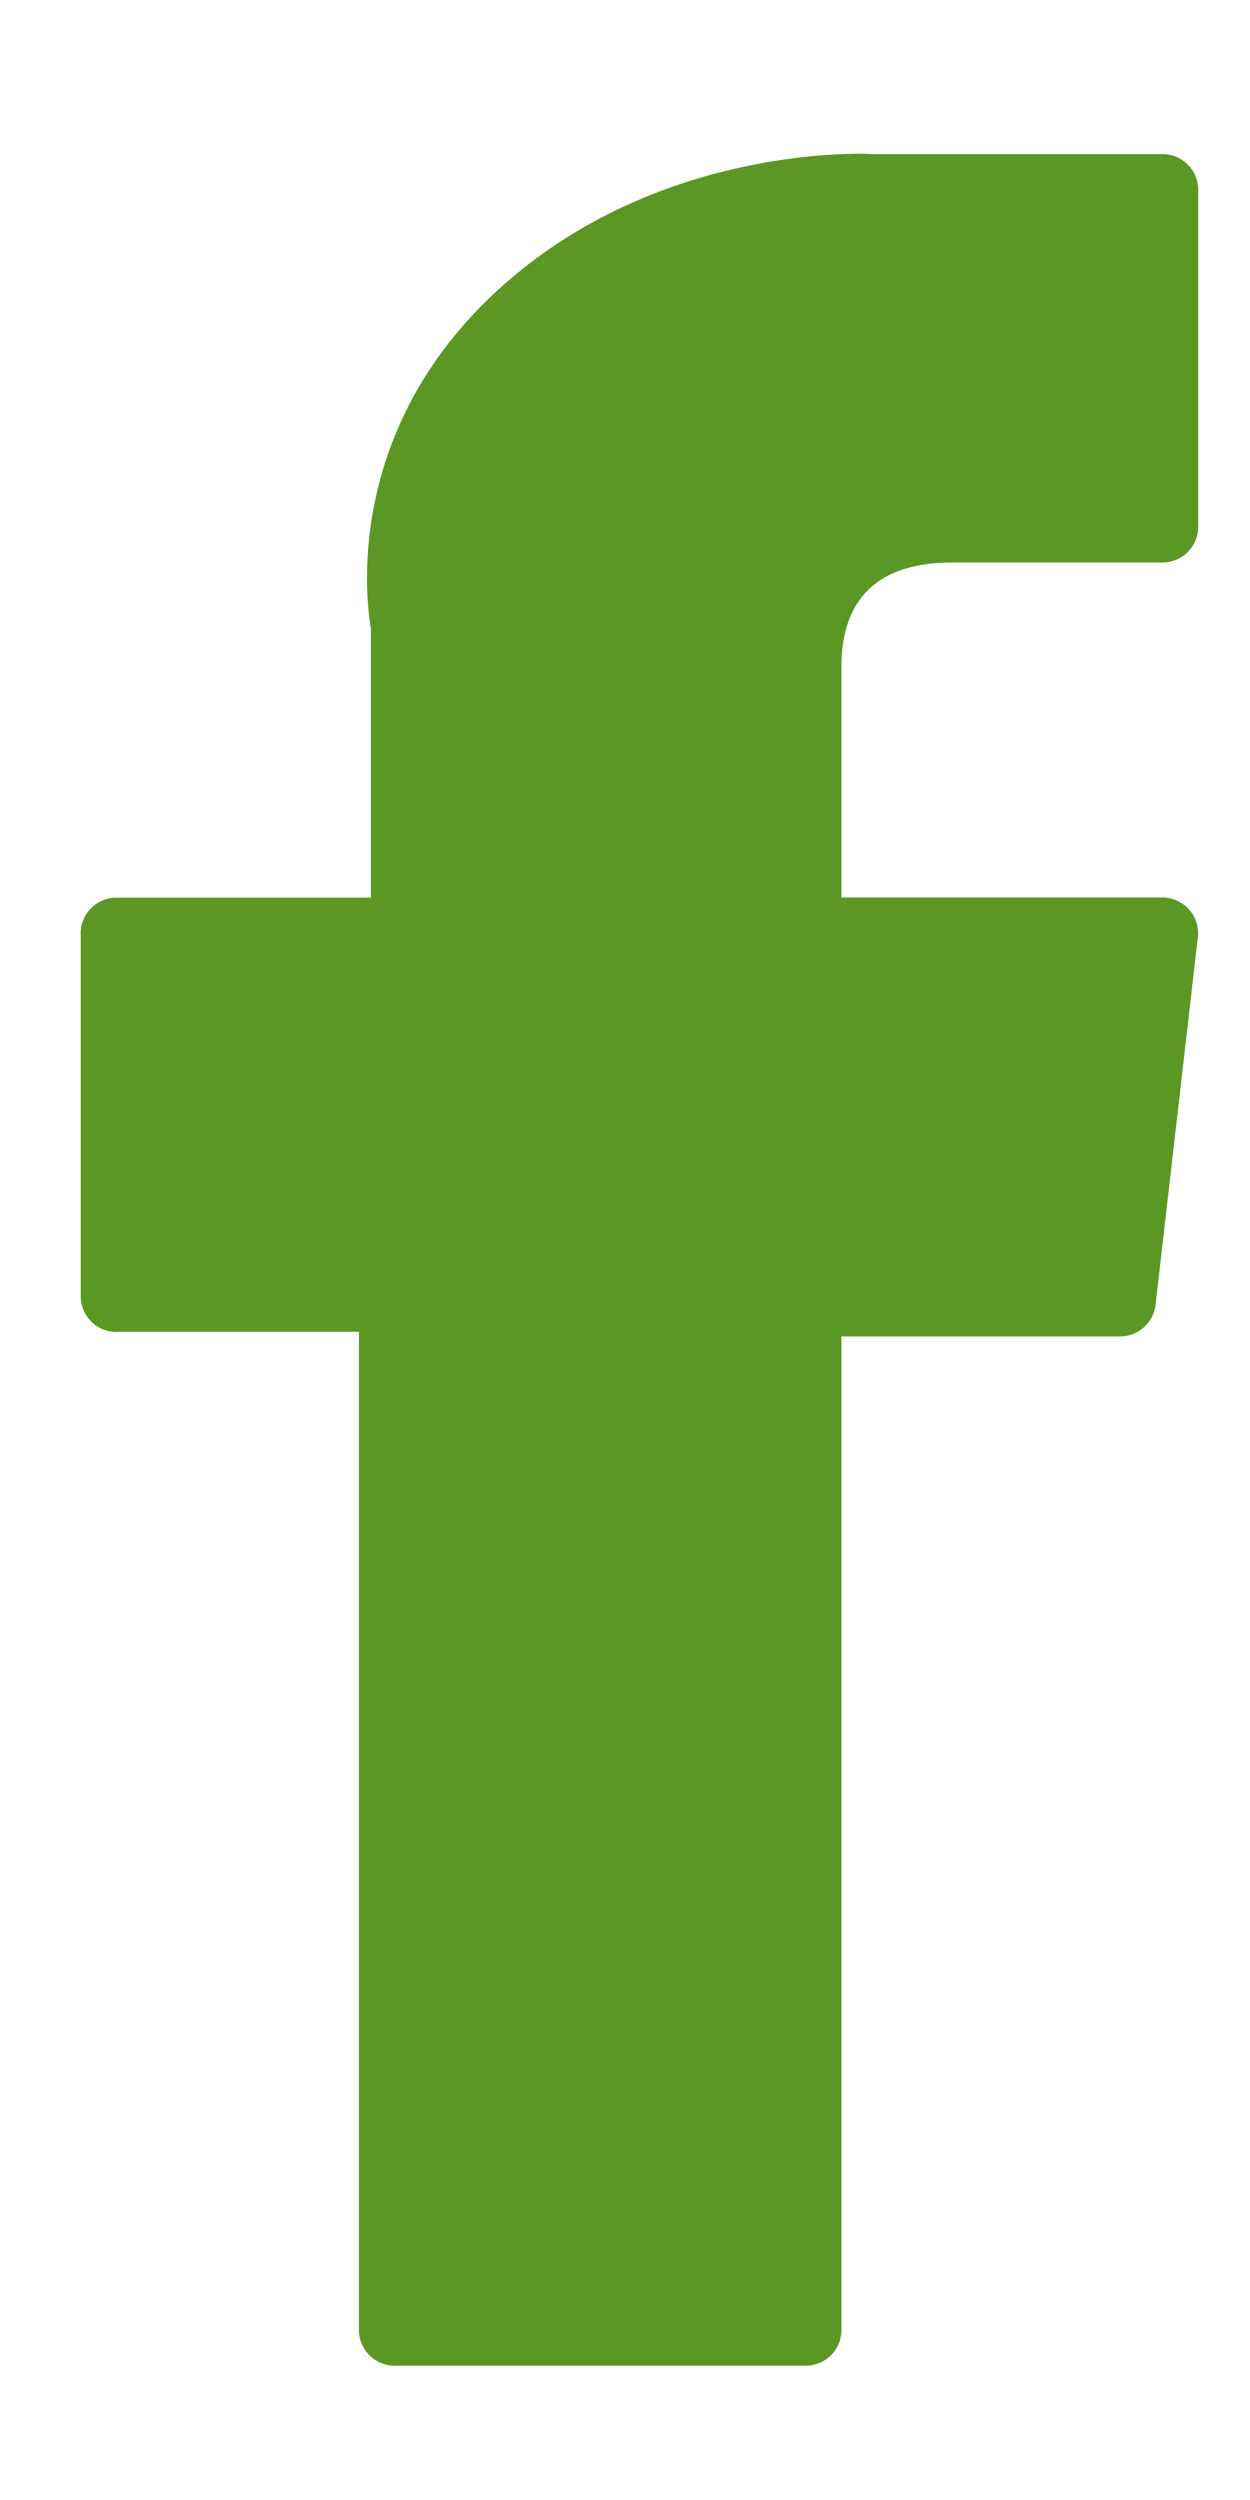 <svg fill="none" height="14" width="7" xmlns="http://www.w3.org/2000/svg"><path d="M.652 7.458H2.01v5.59c0 .11.09.2.2.2h2.302a.2.2 0 0 0 .2-.2V7.484h1.56a.2.2 0 0 0 .199-.177l.237-2.058a.2.2 0 0 0-.198-.223H4.712v-1.29c0-.388.209-.586.622-.586H6.51a.2.2 0 0 0 .2-.2V1.063a.2.2 0 0 0-.2-.2H4.89c-.012 0-.037-.002-.075-.002-.28 0-1.258.056-2.03.766-.855.786-.736 1.729-.708 1.892v1.508H.652a.2.2 0 0 0-.2.2v2.032c0 .11.09.2.2.2z" fill="#5b9724"/></svg>